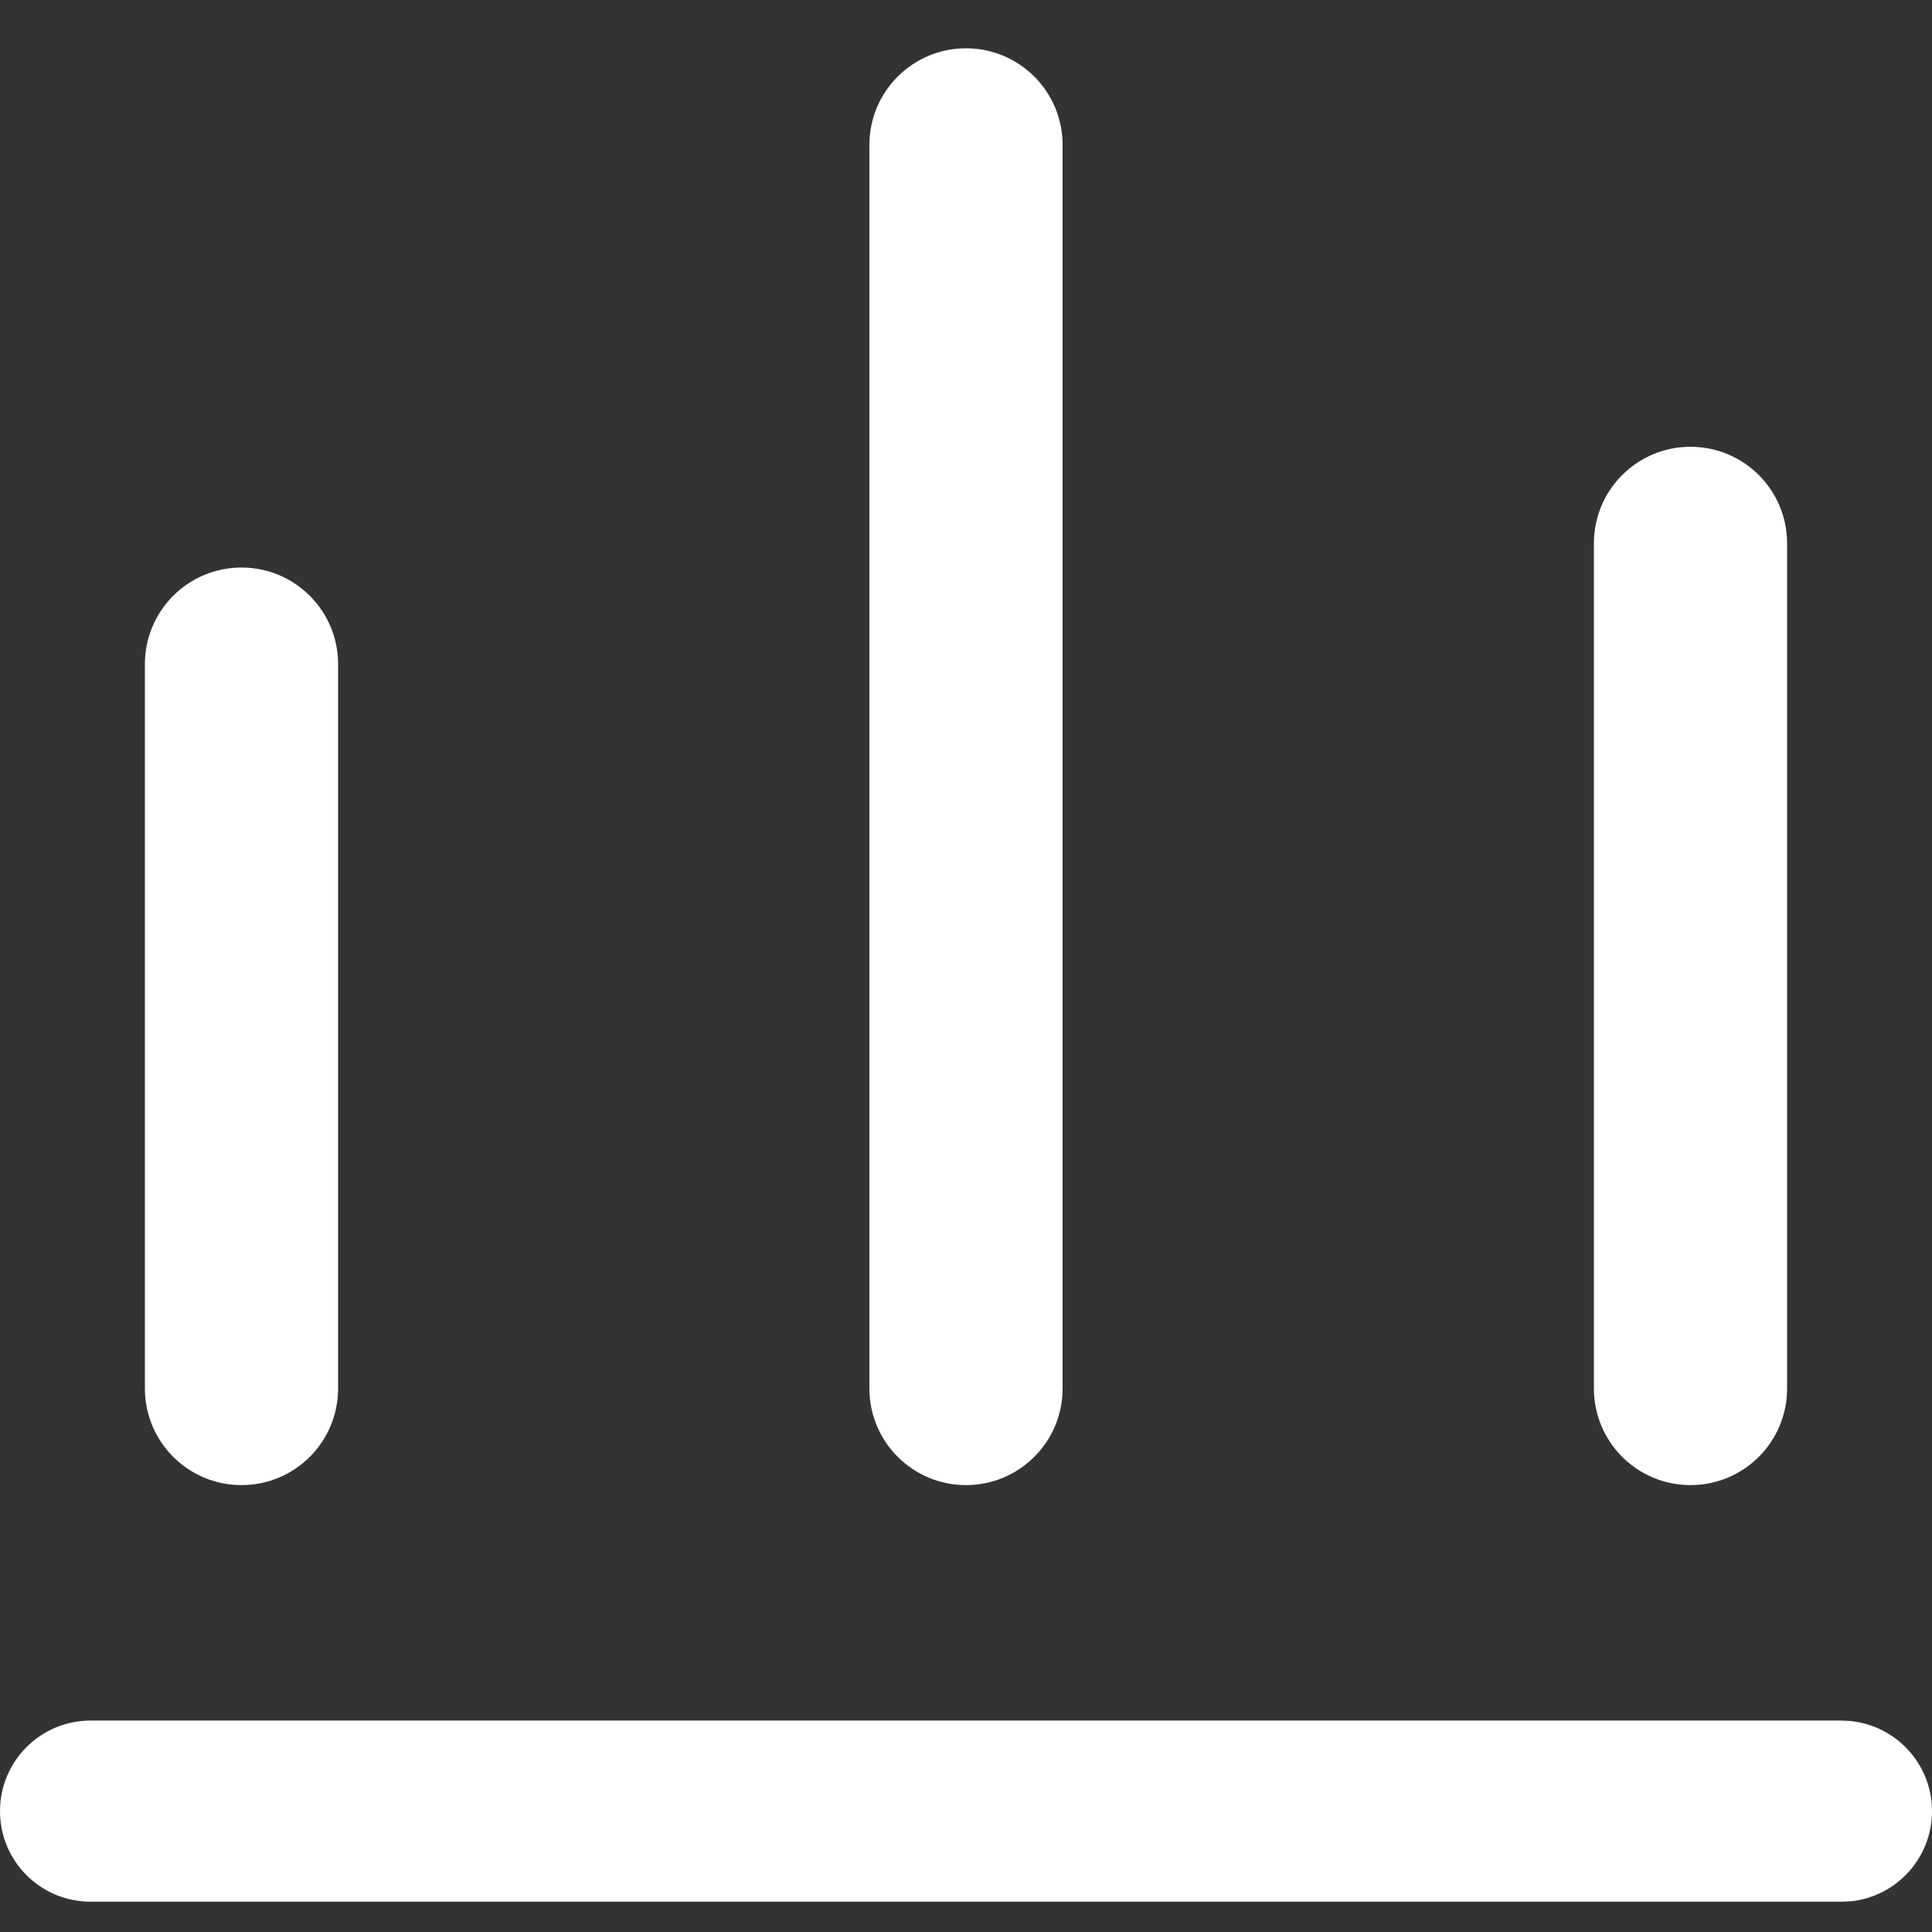 <svg width="16" height="16" viewBox="0 0 16 16" fill="none" xmlns="http://www.w3.org/2000/svg">
<rect x="0" y="0" width="16" height="16" fill="#333333" stroke="none"/>
<g clip-path="url(#clip0_532_2393)">
<path d="M15.327 14.253C15.705 14.292 16 14.611 16 14.999C16 15.388 15.705 15.707 15.327 15.746L15.25 15.749H0.75C0.336 15.749 0 15.414 0 14.999C0 14.585 0.336 14.249 0.75 14.249H15.25L15.327 14.253ZM2 4.7C2.442 4.7 2.8 5.058 2.8 5.5V11.499C2.8 11.941 2.442 12.299 2 12.299C1.558 12.299 1.2 11.941 1.2 11.499V5.5C1.2 5.058 1.558 4.7 2 4.7ZM8 0.4C8.442 0.4 8.8 0.758 8.8 1.2V11.499C8.8 11.941 8.442 12.299 8 12.299C7.558 12.299 7.2 11.941 7.2 11.499V1.2C7.2 0.758 7.558 0.4 8 0.4ZM14 3.7C14.442 3.7 14.8 4.058 14.8 4.5V11.499C14.8 11.941 14.442 12.299 14 12.299C13.558 12.299 13.2 11.941 13.2 11.499V4.5C13.2 4.058 13.558 3.7 14 3.7Z" fill="white"/>
</g>
<defs>
<clipPath id="clip0_532_2393">
<rect width="16" height="16" fill="white"/>
</clipPath>
</defs>
</svg>
